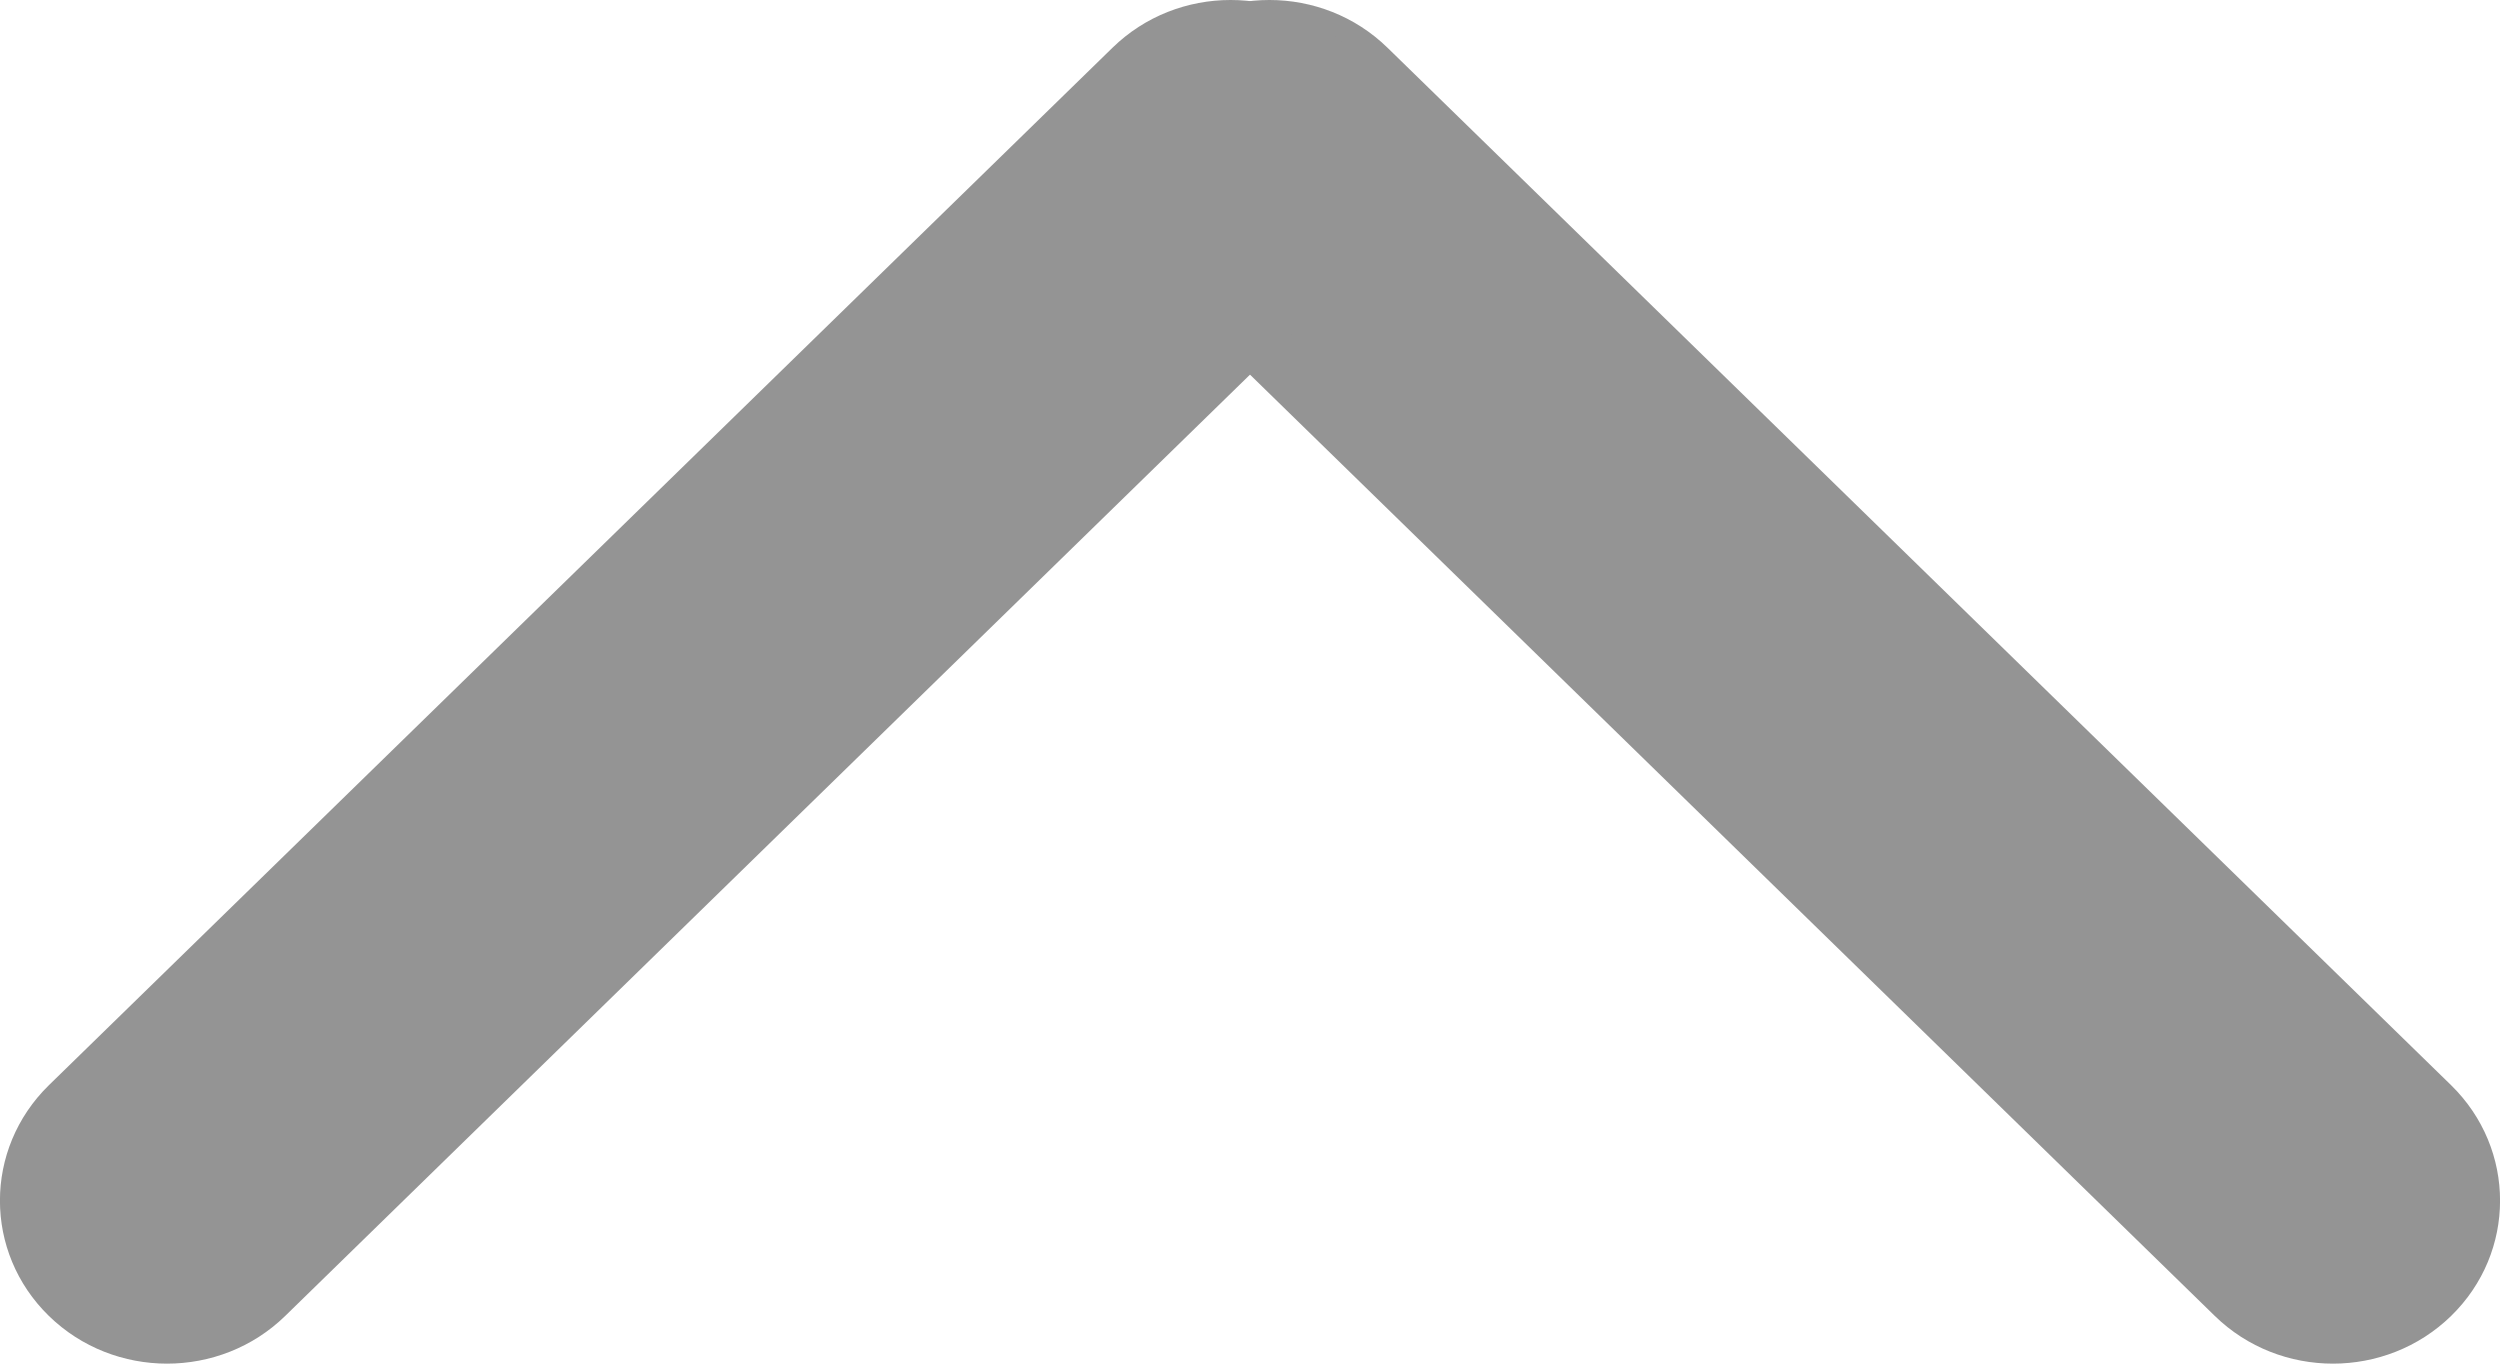 <svg width="11" height="6" viewBox="0 0 11 6" fill="none" xmlns="http://www.w3.org/2000/svg">
<path d="M5.066 0.21C5.353 -0.07 5.818 -0.07 6.105 0.21L10.785 4.775C11.072 5.056 11.072 5.51 10.785 5.79C10.498 6.07 10.032 6.07 9.745 5.79L5.066 1.225C4.778 0.944 4.778 0.49 5.066 0.21Z" fill="#949494"/>
<path d="M0.215 5.79C0.502 6.07 0.968 6.07 1.255 5.79L5.934 1.225C6.222 0.944 6.222 0.49 5.934 0.21C5.647 -0.07 5.182 -0.07 4.895 0.21L0.215 4.775C-0.072 5.056 -0.072 5.51 0.215 5.79Z" fill="#949494"/>
</svg>
